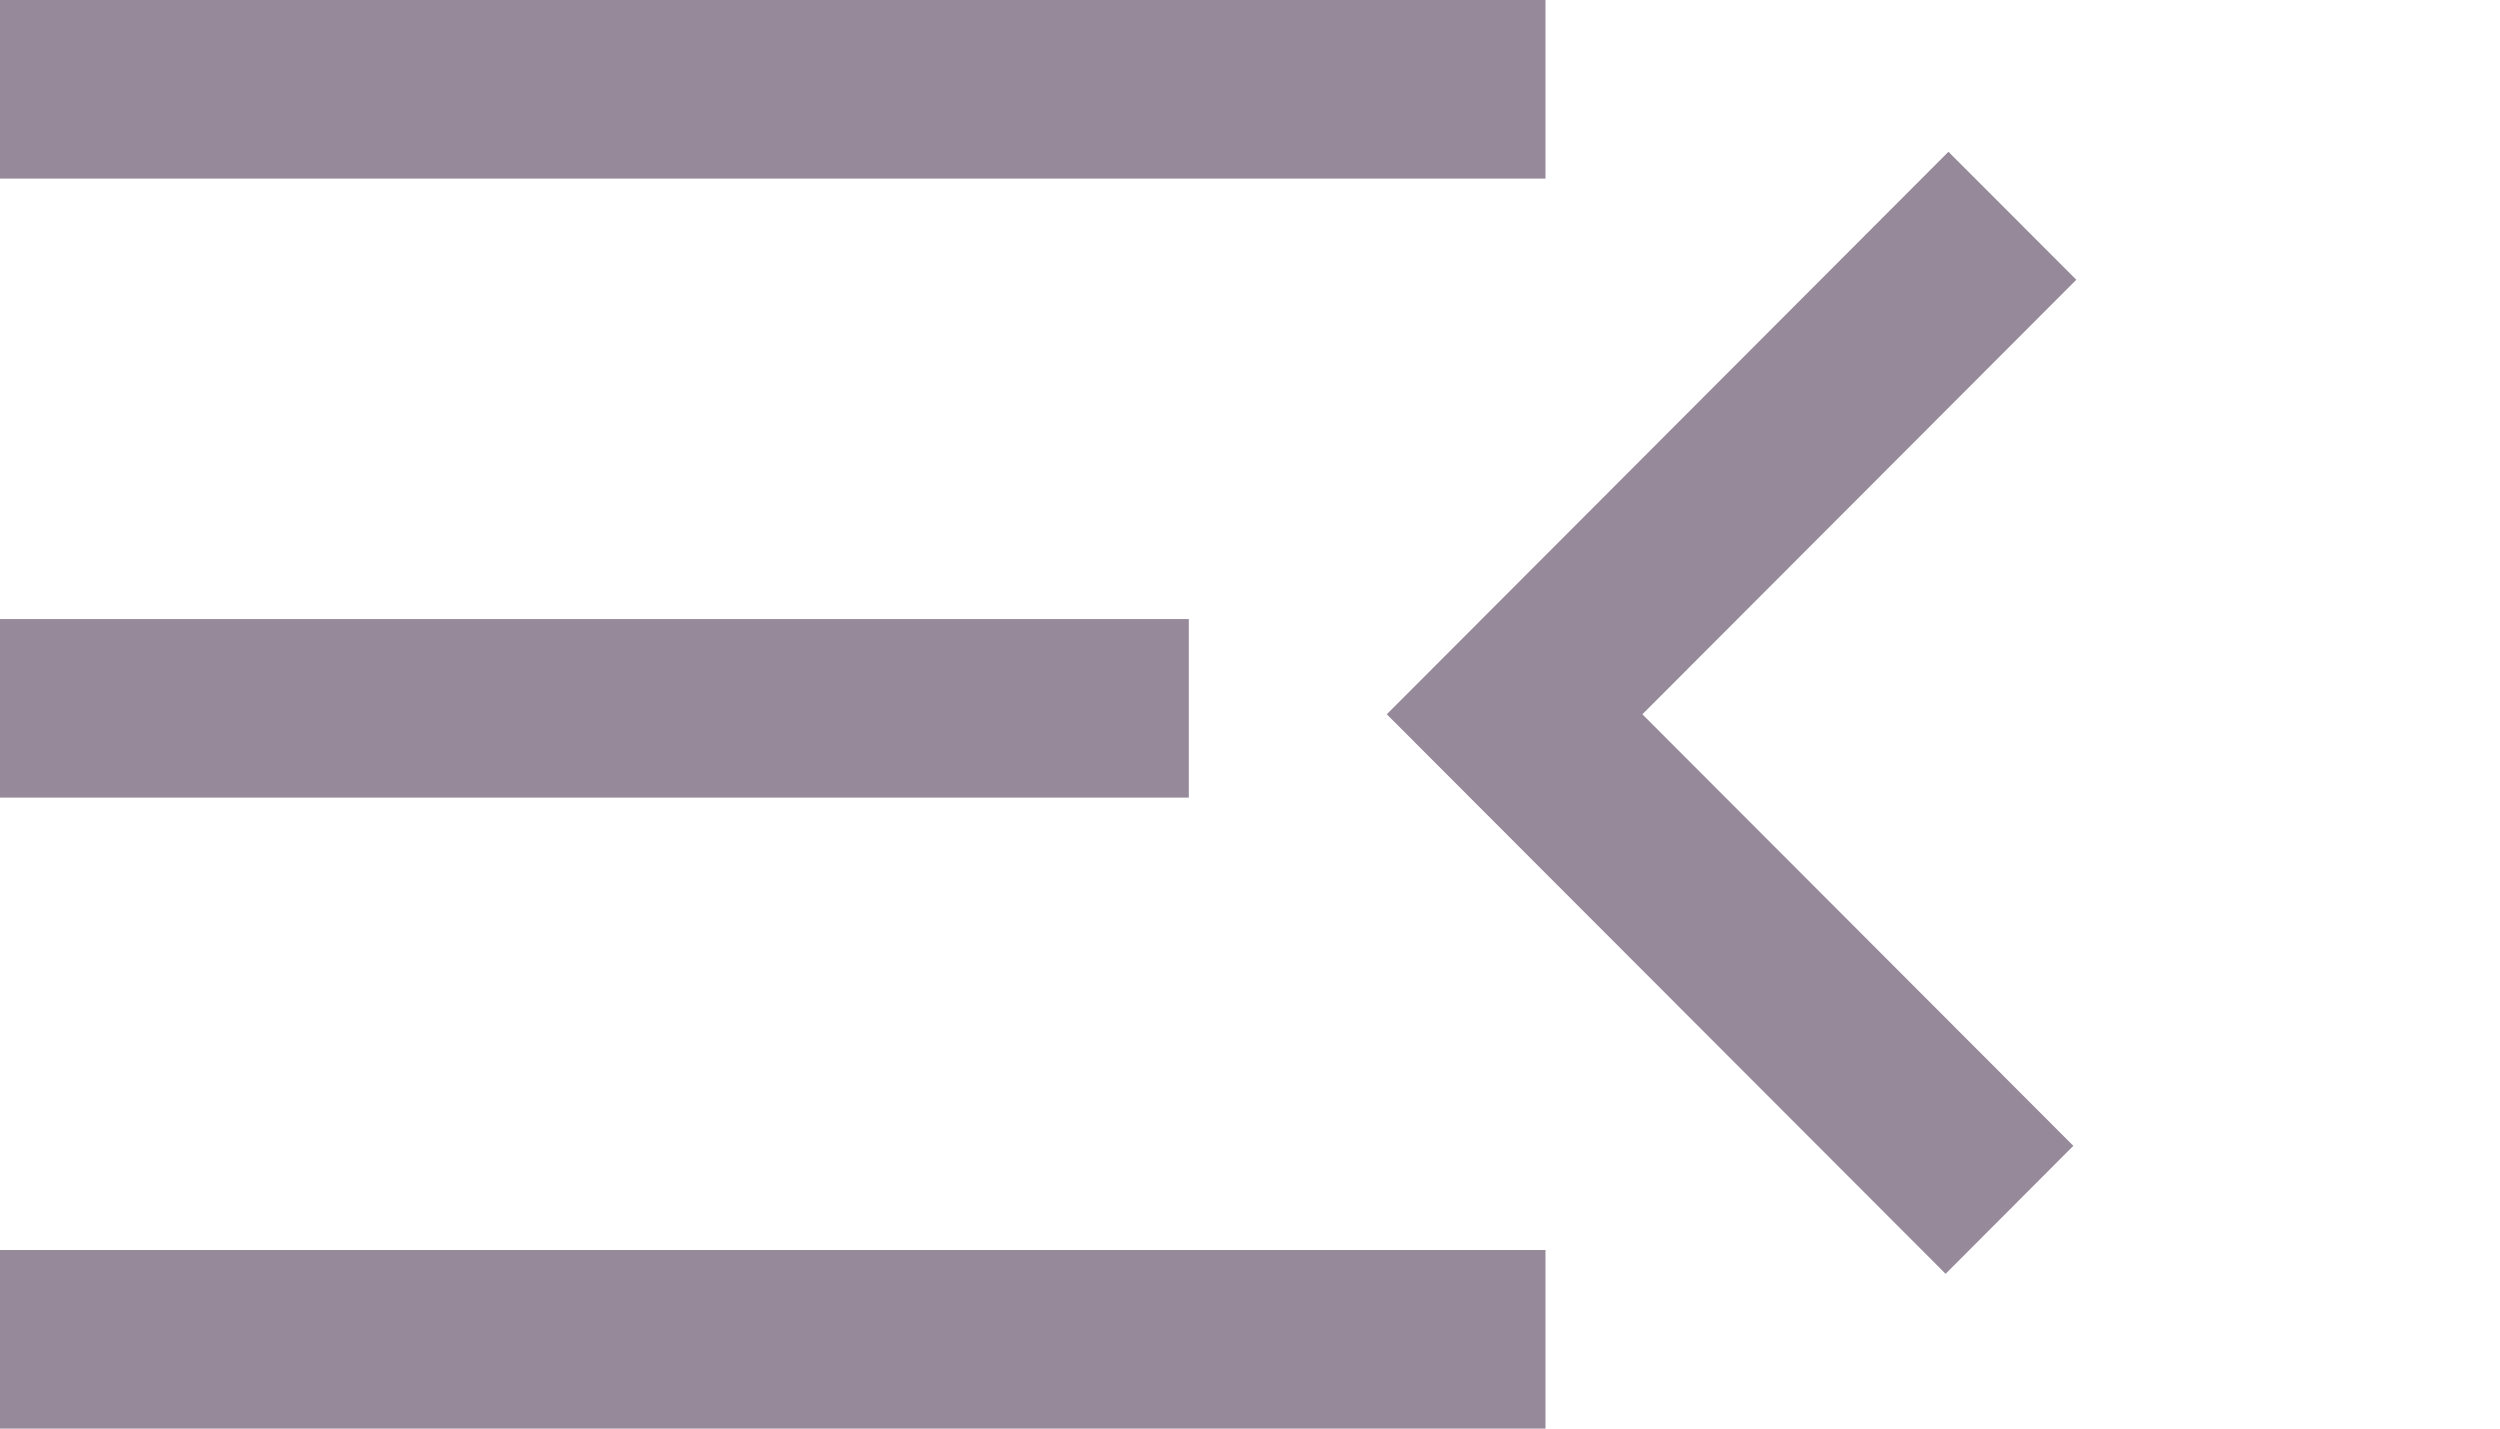 <svg height="12" viewBox="0 0 21 12" fill="none" xmlns="http://www.w3.org/2000/svg"><path d=" M0 12V10.5H12.982V12H0Z M0 6.7V5.2H9.986V6.7H0Z M0 1.5V0H12.982V1.5H0Z" fill="#95899A"></path><path d="m 16.367,1.275 -4.718,4.725 4.694,4.7 1.073,-1.075 -3.62,-3.625 3.645,-3.65 z" fill="#95899A"></path></svg>
